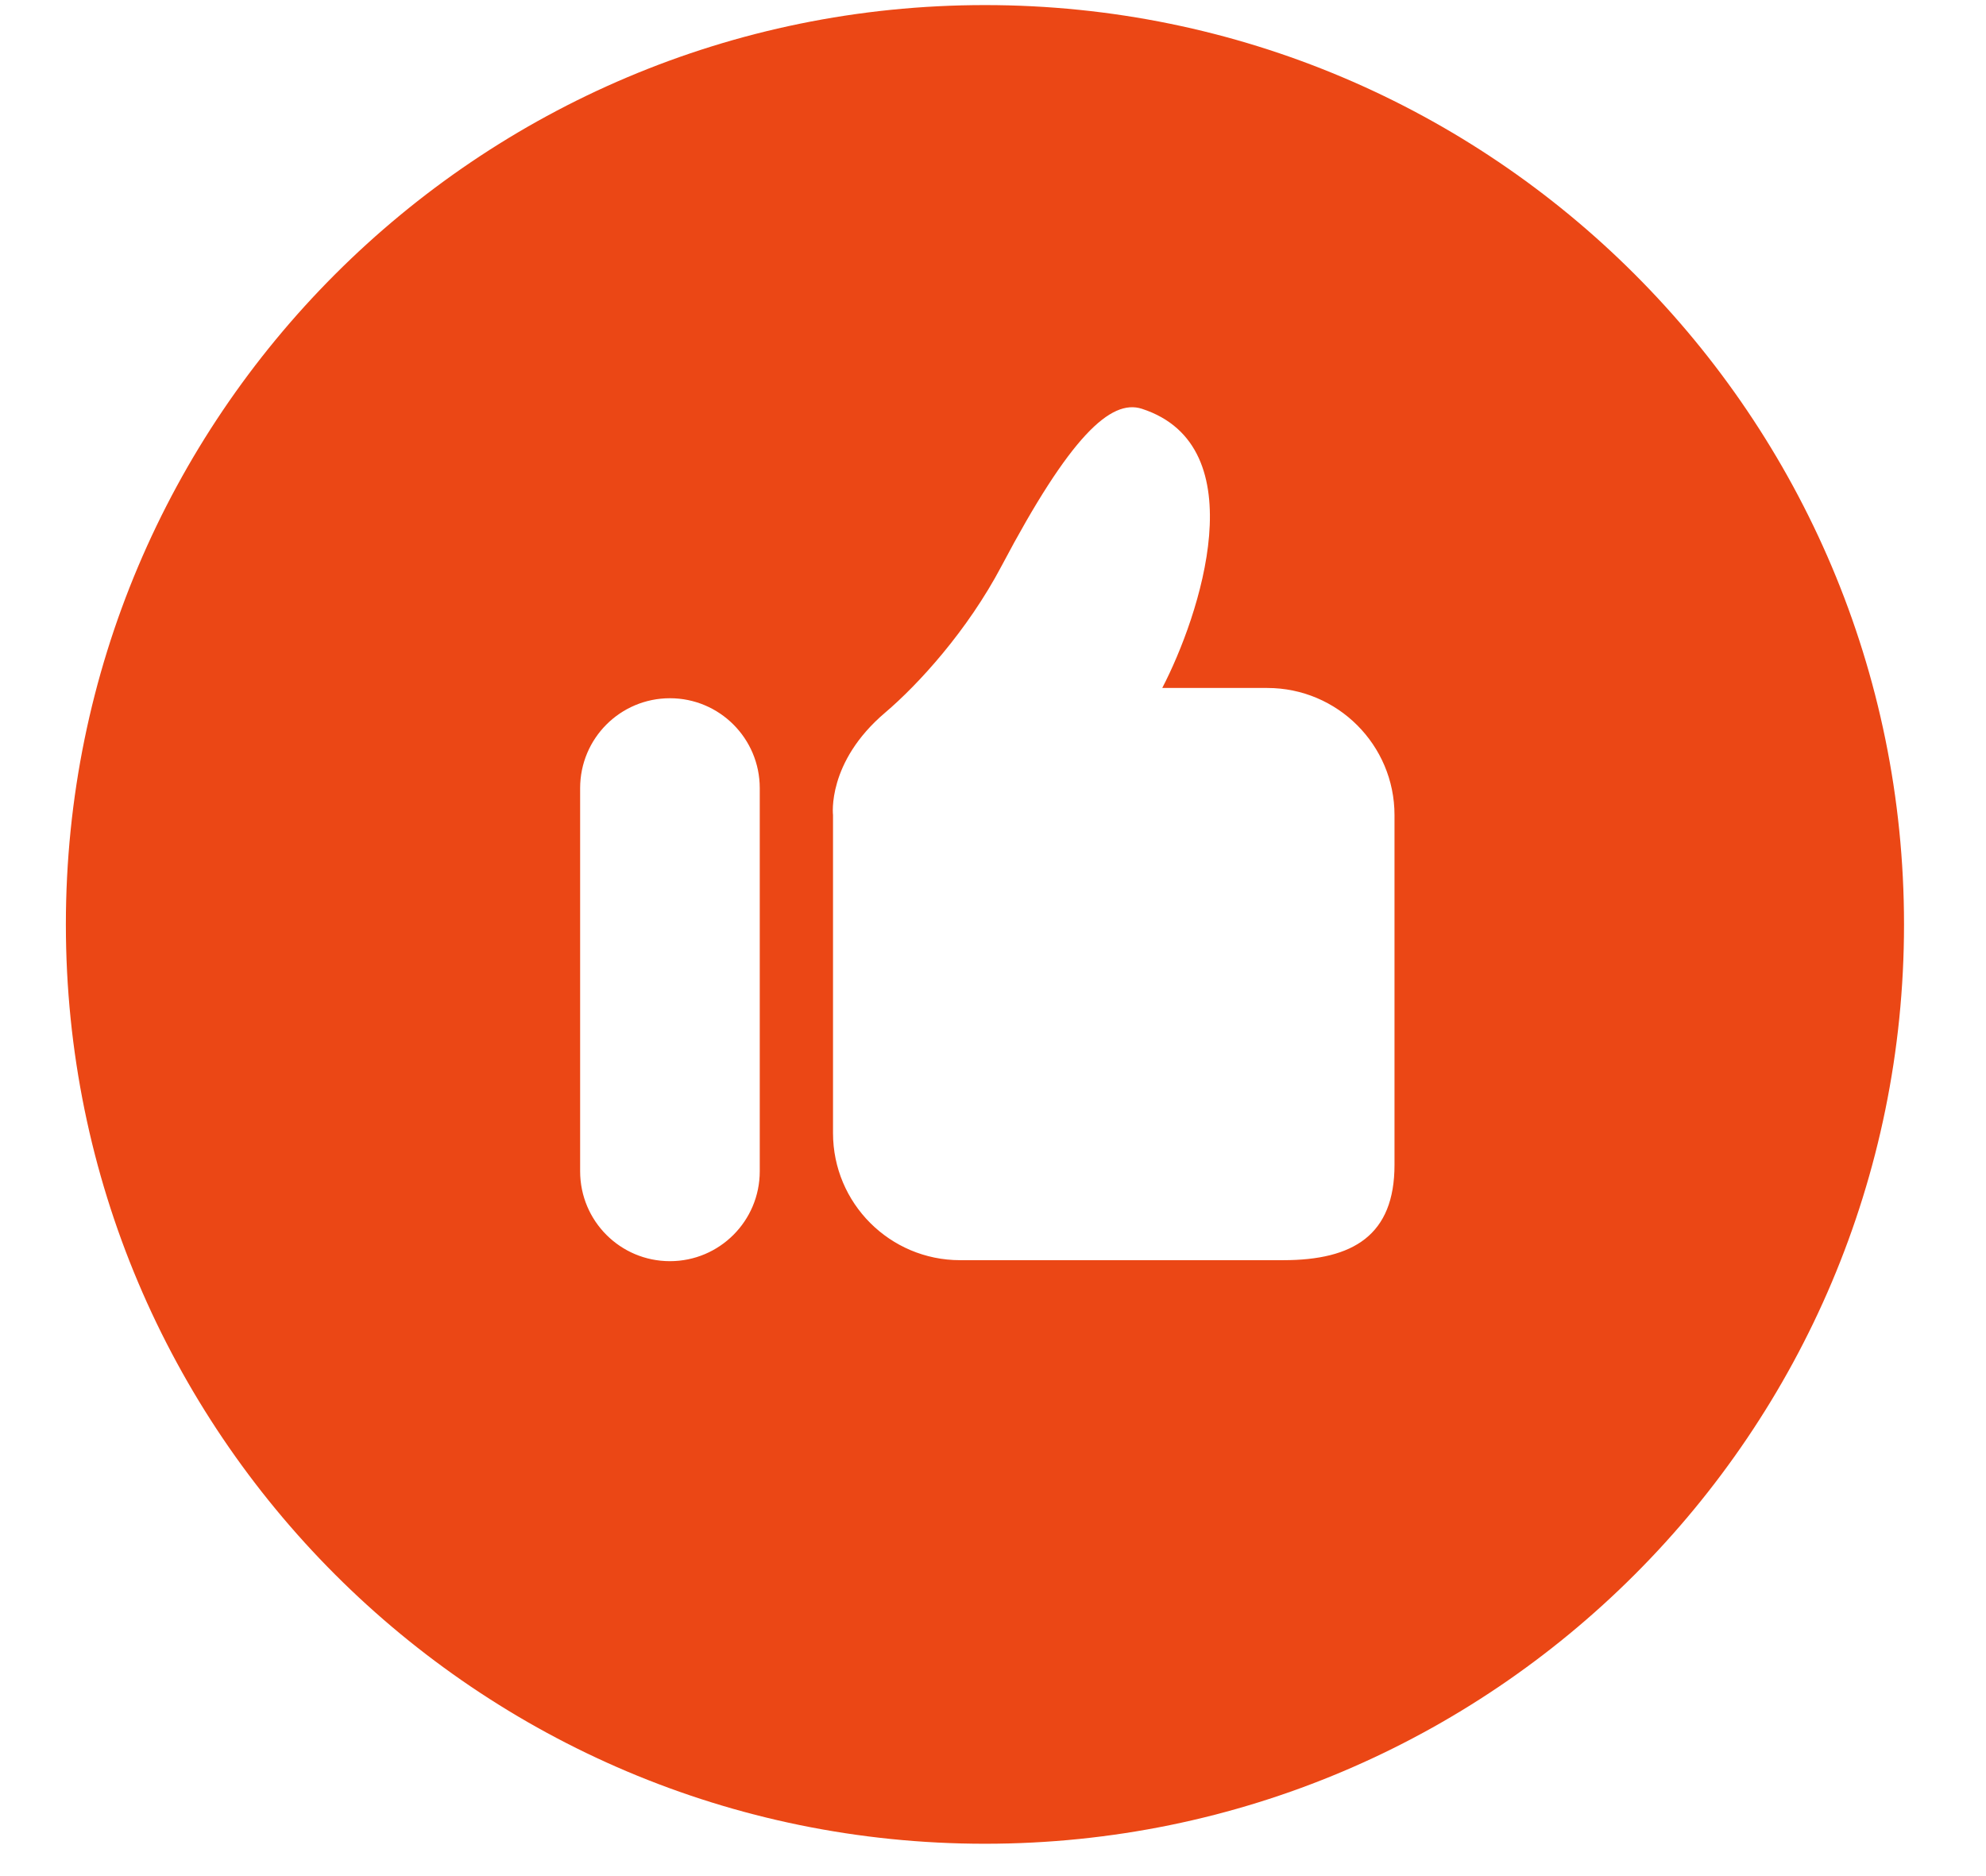 <svg width="18" height="17" viewBox="0 0 18 17" fill="none" xmlns="http://www.w3.org/2000/svg">
<path d="M8.927 0.046C4.326 0.046 0.597 3.776 0.597 8.377C0.597 12.977 4.326 16.707 8.927 16.707C13.527 16.707 17.257 12.977 17.257 8.377C17.257 3.776 13.527 0.046 8.927 0.046ZM6.886 10.613C6.886 11.064 6.521 11.428 6.072 11.428C5.622 11.428 5.258 11.064 5.258 10.613V7.142C5.258 6.691 5.622 6.327 6.072 6.327C6.521 6.327 6.886 6.691 6.886 7.142V10.613ZM12.639 10.555C12.639 11.191 12.267 11.419 11.63 11.419H8.702C8.065 11.419 7.55 10.903 7.55 10.267V7.386C7.55 7.386 7.492 6.907 8.023 6.457C8.323 6.202 8.768 5.716 9.079 5.126C9.698 3.954 10.067 3.613 10.349 3.704C11.392 4.042 10.87 5.588 10.534 6.234H11.486C12.122 6.234 12.639 6.75 12.639 7.386V10.555Z" fill="#EB4715"/>
</svg>
